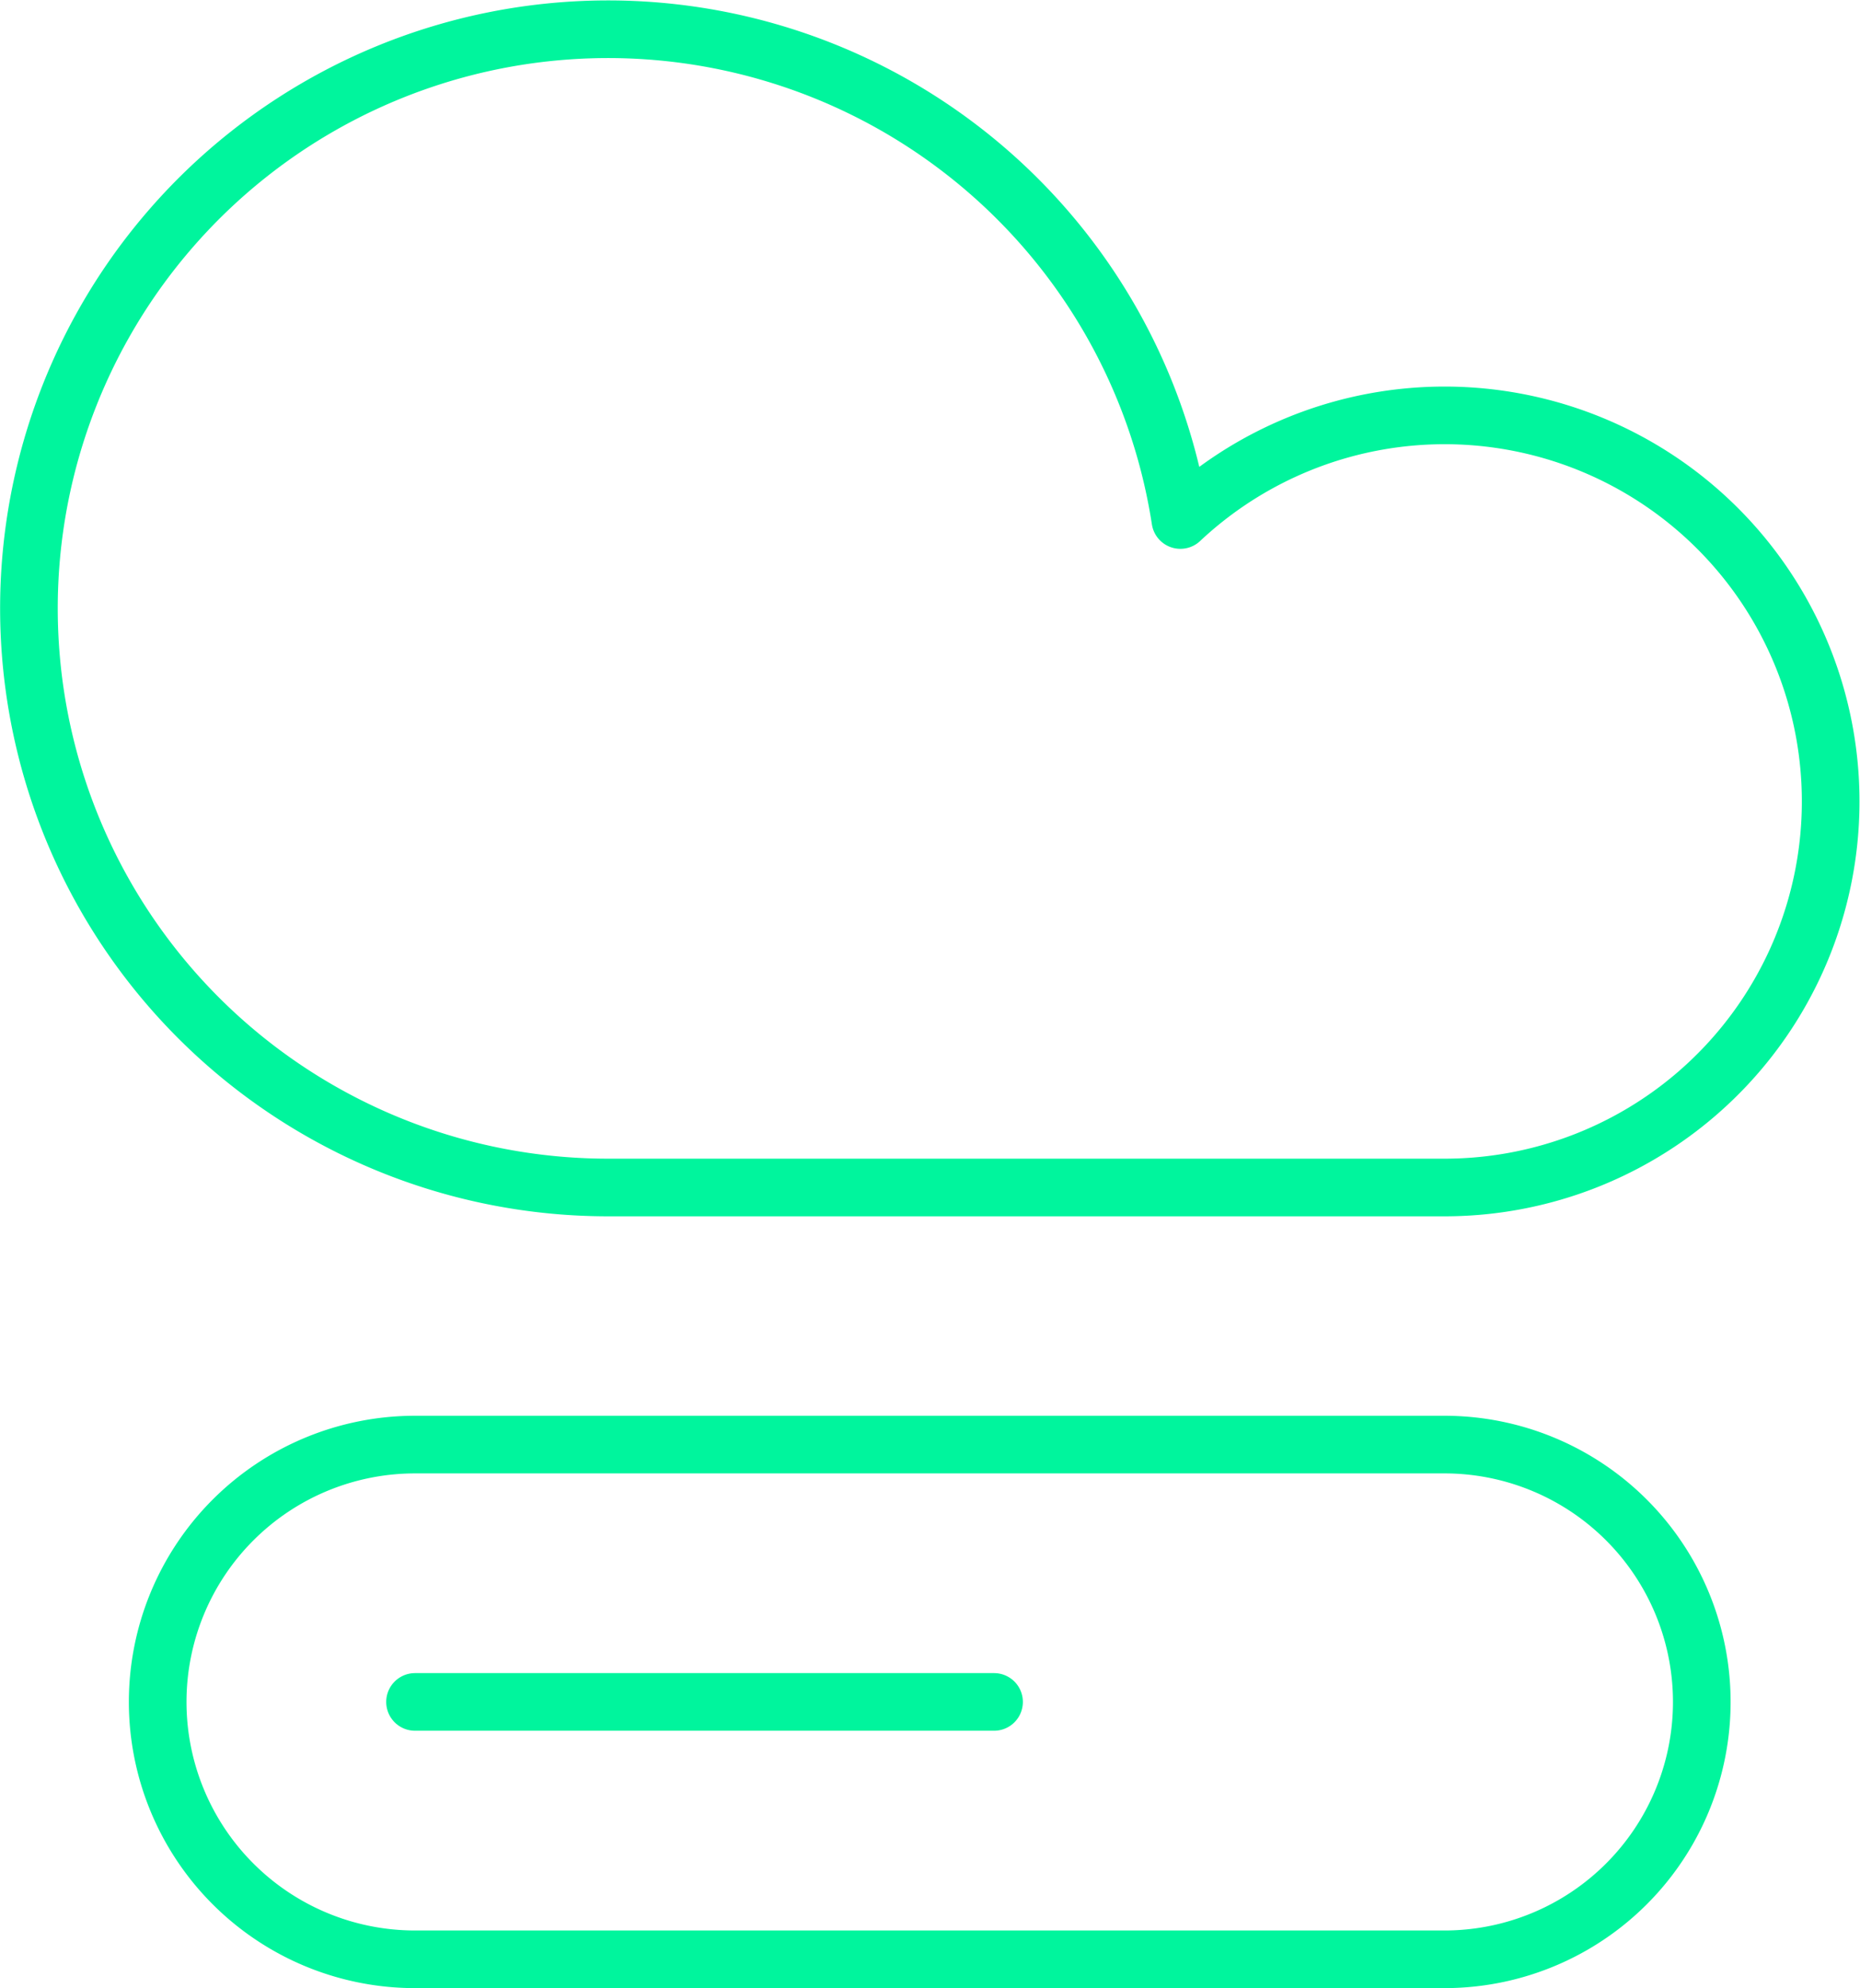 <svg xmlns="http://www.w3.org/2000/svg" width="96.81" height="103.477" viewBox="0 0 96.81 103.477">
  <g id="Group_209" data-name="Group 209" transform="translate(1.505 1.517)">
    <g id="cloud-loading">
      <path id="Shape_1337" data-name="Shape 1337" d="M318,1655.25h30.138" transform="translate(-297.904 -1568.186)" fill="none" stroke="#00f59d" stroke-linecap="round" stroke-linejoin="round" stroke-width="3"/>
      <path id="Shape_1338" data-name="Shape 1338" d="M395.368,1665.644a13.394,13.394,0,0,1-13.395,13.395H328.395a13.395,13.395,0,0,1,0-26.79h53.579A13.394,13.394,0,0,1,395.368,1665.644Z" transform="translate(-308.298 -1578.579)" fill="none" stroke="#00f59d" stroke-linecap="round" stroke-linejoin="round" stroke-width="3"/>
      <path id="Shape_1339" data-name="Shape 1339" d="M387.174,1696.039a20.093,20.093,0,1,0-13.743-34.741,30.142,30.142,0,1,0-29.79,34.741Z" transform="translate(-313.499 -1635.75)" fill="none" stroke="#00f59d" stroke-linecap="round" stroke-linejoin="round" stroke-width="3"/>
    </g>
  </g>
</svg>

